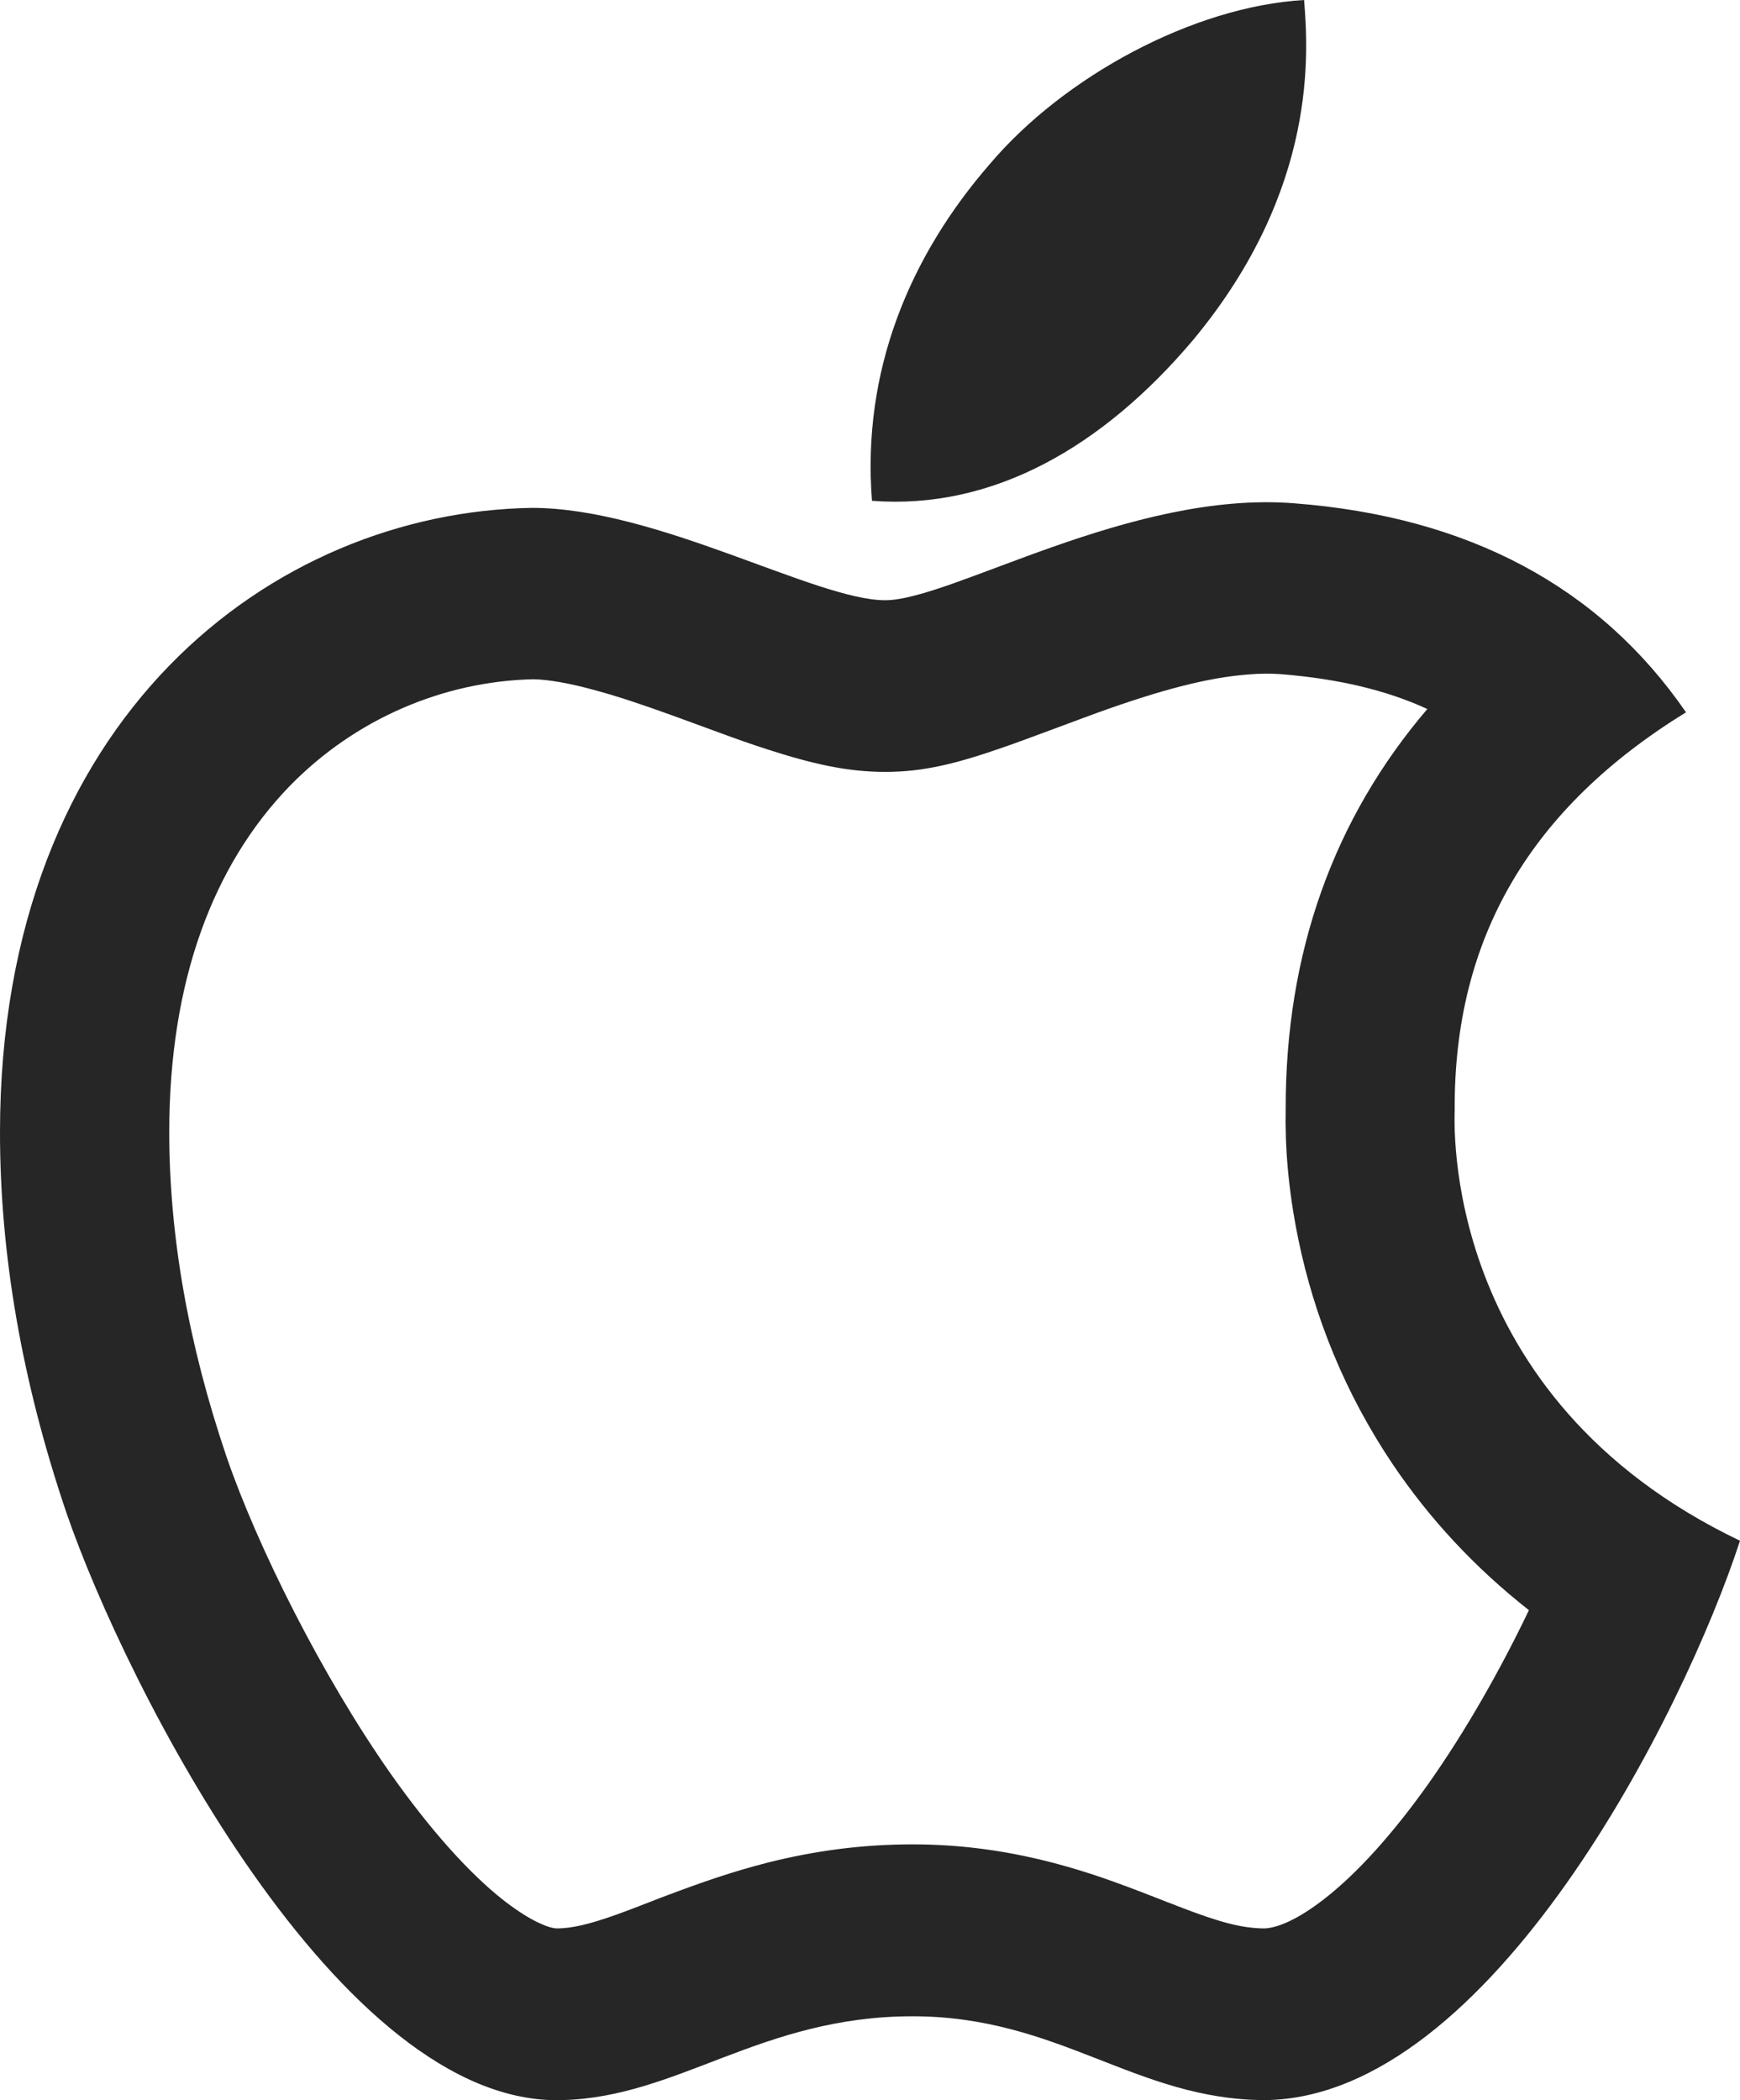 <svg width="29" height="35" viewBox="0 0 29 35" fill="none" xmlns="http://www.w3.org/2000/svg">
<path d="M24.245 18.496C24.229 15.627 25.511 13.465 28.1 11.871C26.652 9.768 24.461 8.611 21.574 8.388C18.84 8.169 15.848 10.003 14.753 10.003C13.596 10.003 10.949 8.464 8.866 8.464C4.568 8.531 0 11.938 0 18.871C0 20.919 0.369 23.035 1.108 25.214C2.095 28.083 5.655 35.112 9.368 34.999C11.31 34.952 12.683 33.602 15.209 33.602C17.661 33.602 18.931 34.999 21.097 34.999C24.843 34.944 28.062 28.554 29 25.677C23.976 23.275 24.245 18.643 24.245 18.496ZM23.806 29.728C23.212 30.565 22.615 31.225 22.067 31.65C21.632 31.987 21.296 32.13 21.072 32.138C20.698 32.134 20.337 32.041 19.632 31.768C19.582 31.747 19.528 31.726 19.458 31.701L19.275 31.629C18.553 31.347 18.122 31.196 17.57 31.049C16.798 30.847 16.031 30.737 15.209 30.737C14.371 30.737 13.583 30.843 12.799 31.04C12.222 31.188 11.737 31.352 11.027 31.621C10.998 31.633 10.691 31.751 10.604 31.785C10.459 31.84 10.347 31.882 10.243 31.919C9.812 32.071 9.538 32.134 9.293 32.138C9.264 32.138 9.239 32.134 9.219 32.13C9.173 32.121 9.115 32.105 9.049 32.075C8.862 31.999 8.638 31.86 8.385 31.663C7.804 31.204 7.165 30.485 6.514 29.564C5.373 27.94 4.294 25.786 3.775 24.276C3.136 22.392 2.821 20.587 2.821 18.866C2.821 16.334 3.56 14.408 4.829 13.099C5.92 11.98 7.389 11.354 8.887 11.32C9.131 11.324 9.488 11.383 9.94 11.509C10.297 11.606 10.687 11.736 11.214 11.926C11.372 11.985 11.915 12.182 11.982 12.207C12.301 12.325 12.542 12.409 12.778 12.485C13.533 12.729 14.118 12.864 14.753 12.864C15.396 12.864 15.948 12.725 16.732 12.451C17.027 12.351 18.097 11.947 18.288 11.879C19.35 11.496 20.134 11.29 20.81 11.24C21.009 11.223 21.188 11.223 21.358 11.236C22.3 11.312 23.105 11.501 23.789 11.816C22.229 13.642 21.424 15.876 21.428 18.48C21.416 19.098 21.466 19.813 21.64 20.659C21.906 21.942 22.412 23.212 23.212 24.402C23.822 25.307 24.577 26.123 25.482 26.834C25.005 27.831 24.42 28.861 23.806 29.728ZM19.885 5.666C21.989 3.134 21.798 0.829 21.735 0C19.877 0.109 17.728 1.283 16.504 2.726C15.155 4.274 14.363 6.188 14.533 8.346C16.541 8.501 18.375 7.454 19.885 5.666Z" fill="black" fill-opacity="0.85"/>
</svg>
